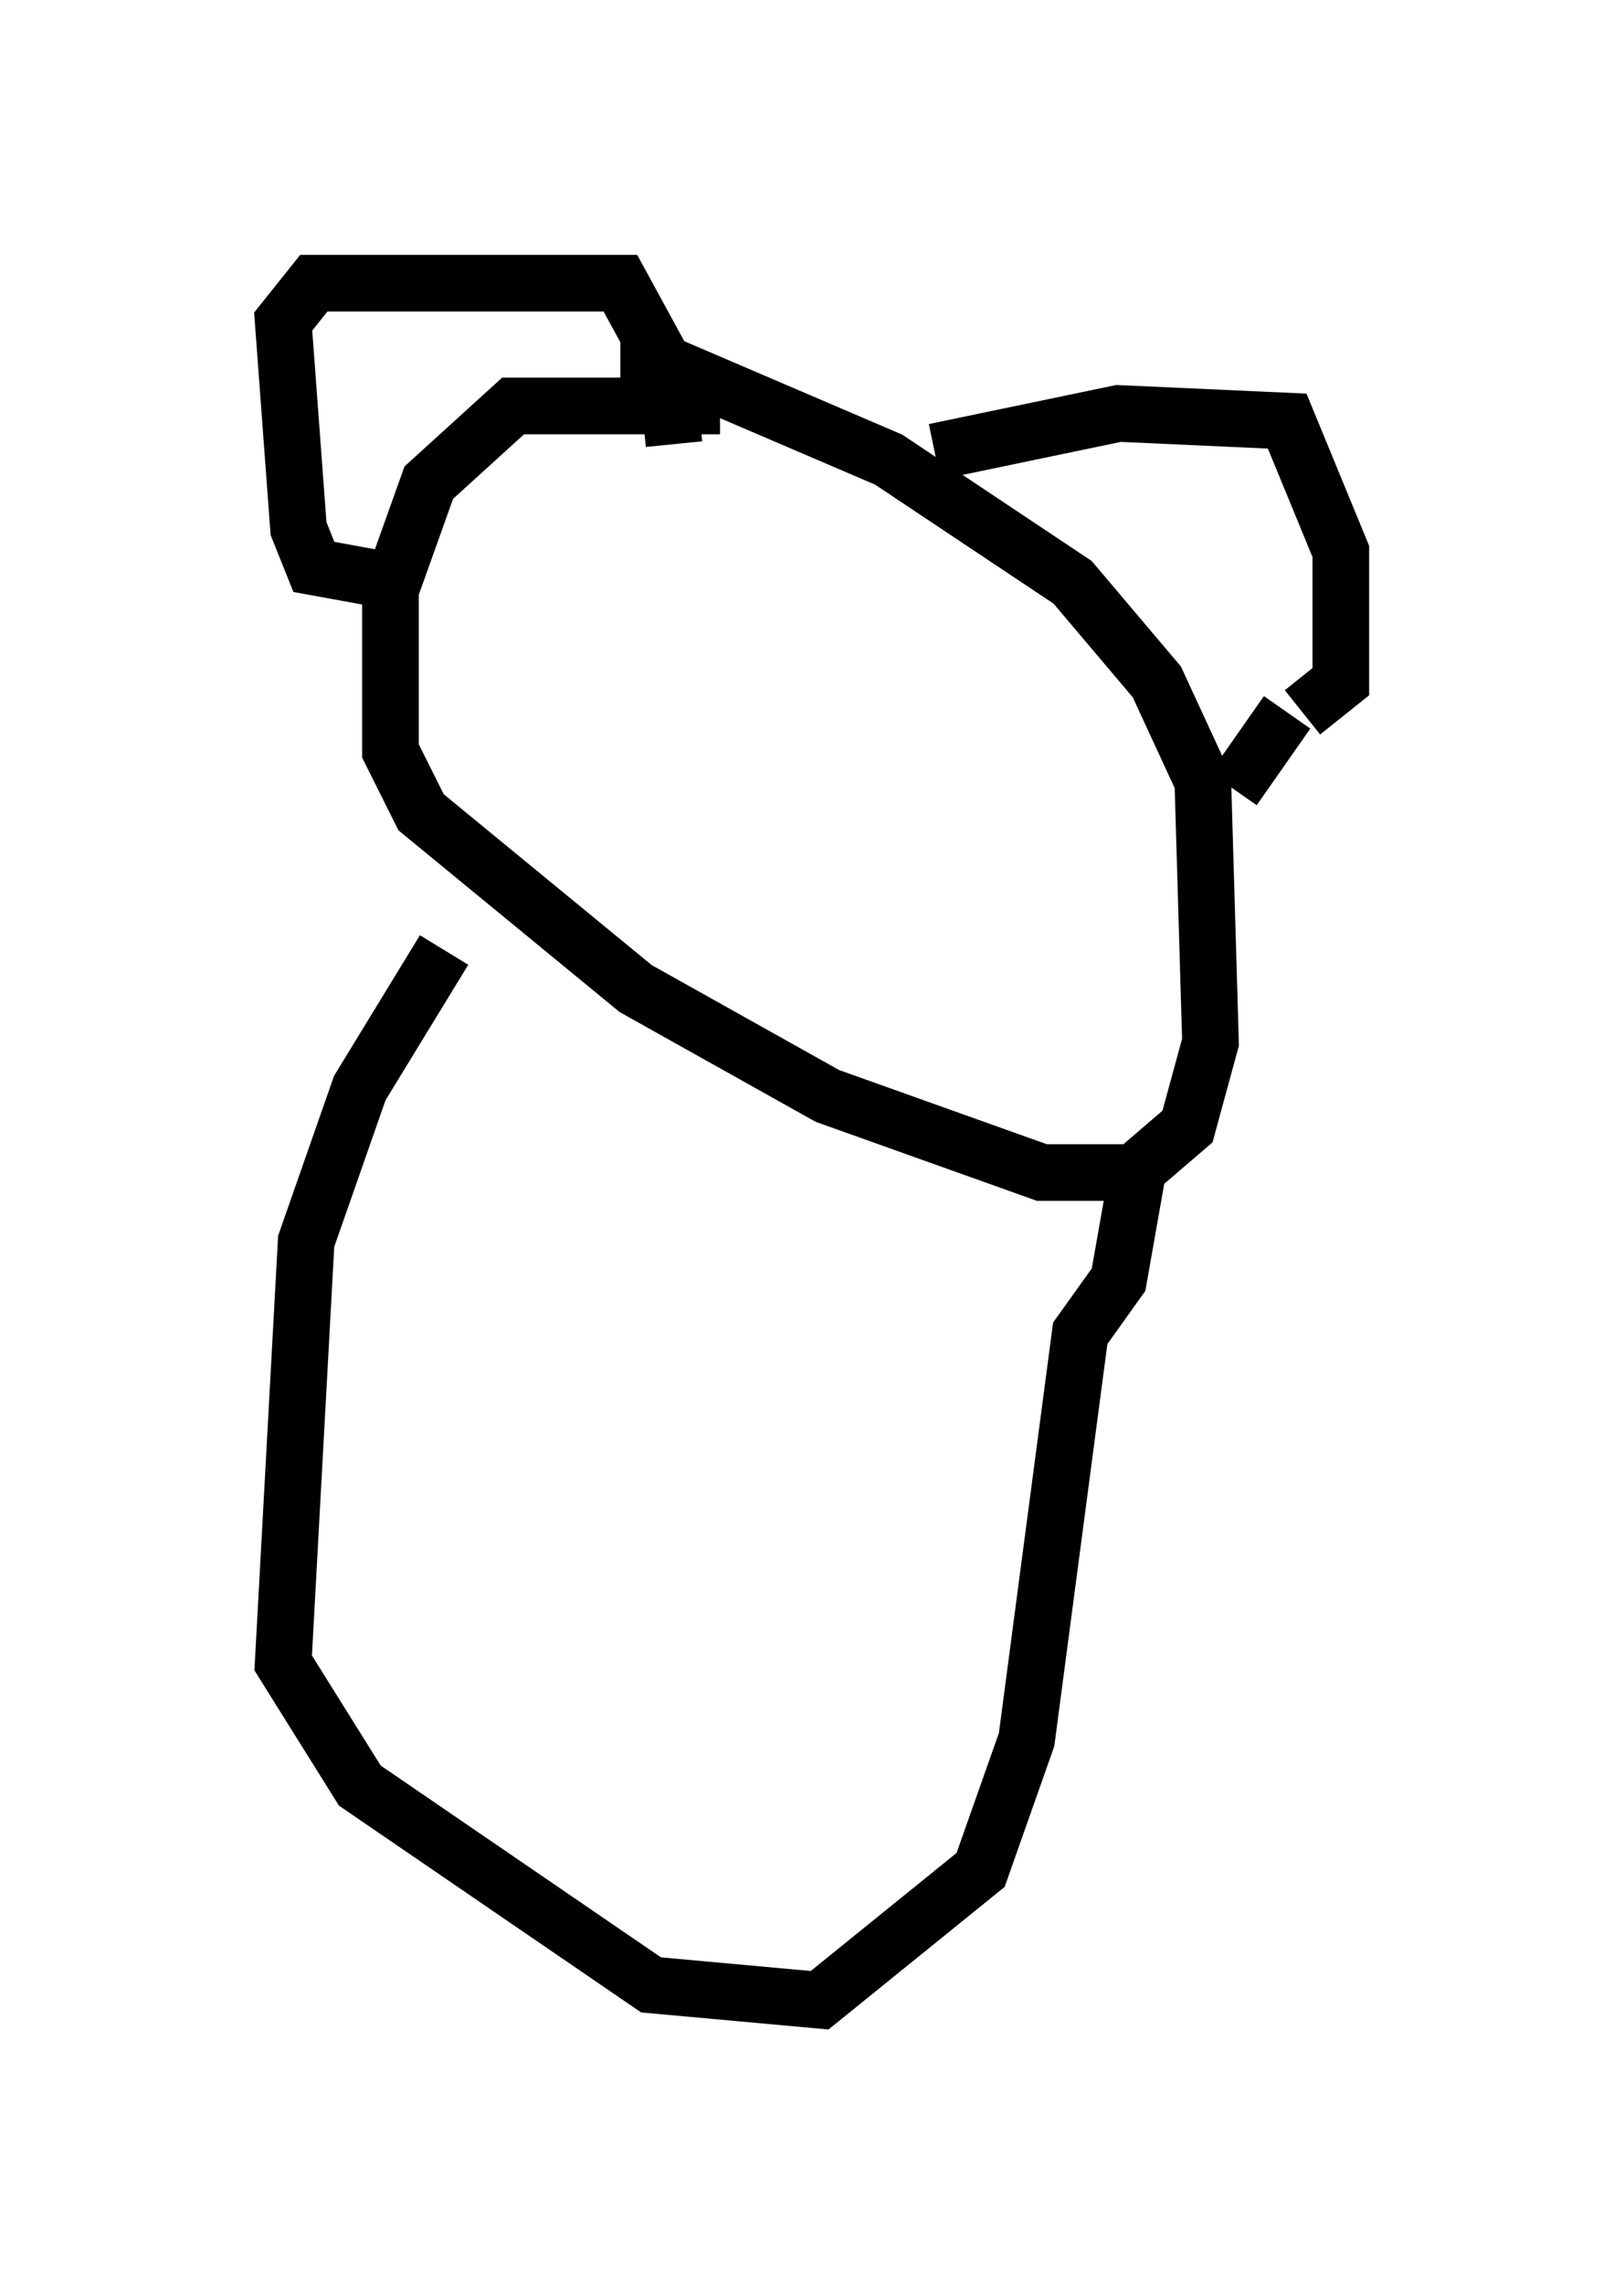 <?xml version="1.0" encoding="utf-8" ?>
<svg baseProfile="full" height="40.311" version="1.1" width="28.674" xmlns="http://www.w3.org/2000/svg" xmlns:ev="http://www.w3.org/2001/xml-events" xmlns:xlink="http://www.w3.org/1999/xlink"><defs /><rect fill="white" height="40.311" width="28.674" x="0" y="0" /><path d="M15.284, 8.654 m-2.571, -1.488 l-3.654, 0.0 -1.488, 1.353 l-0.677, 1.894 0.0, 2.842 l0.541, 1.083 3.789, 3.112 l3.383, 1.894 3.789, 1.353 l1.624, 0.0 0.947, -0.812 l0.406, -1.488 -0.135, -4.601 l-0.812, -1.759 -1.488, -1.759 l-3.248, -2.165 -3.789, -1.624 l-0.947, 0.0 m-3.924, 3.789 l-1.488, -0.271 -0.271, -0.677 l-0.271, -3.654 0.541, -0.677 l5.413, 0.0 0.812, 1.488 l0.135, 1.353 m4.601, 0.135 l3.248, -0.677 2.977, 0.135 l0.947, 2.3 0.0, 2.3 l-0.677, 0.541 m-0.271, 0.0 l-0.947, 1.353 m-13.938, 2.842 l-1.488, 2.436 -0.947, 2.706 l-0.406, 7.442 1.353, 2.165 l5.142, 3.518 2.977, 0.271 l2.842, -2.3 0.812, -2.3 l0.947, -7.172 0.677, -0.947 l0.406, -2.3 " fill="none" stroke="black" stroke-width="1" /></svg>